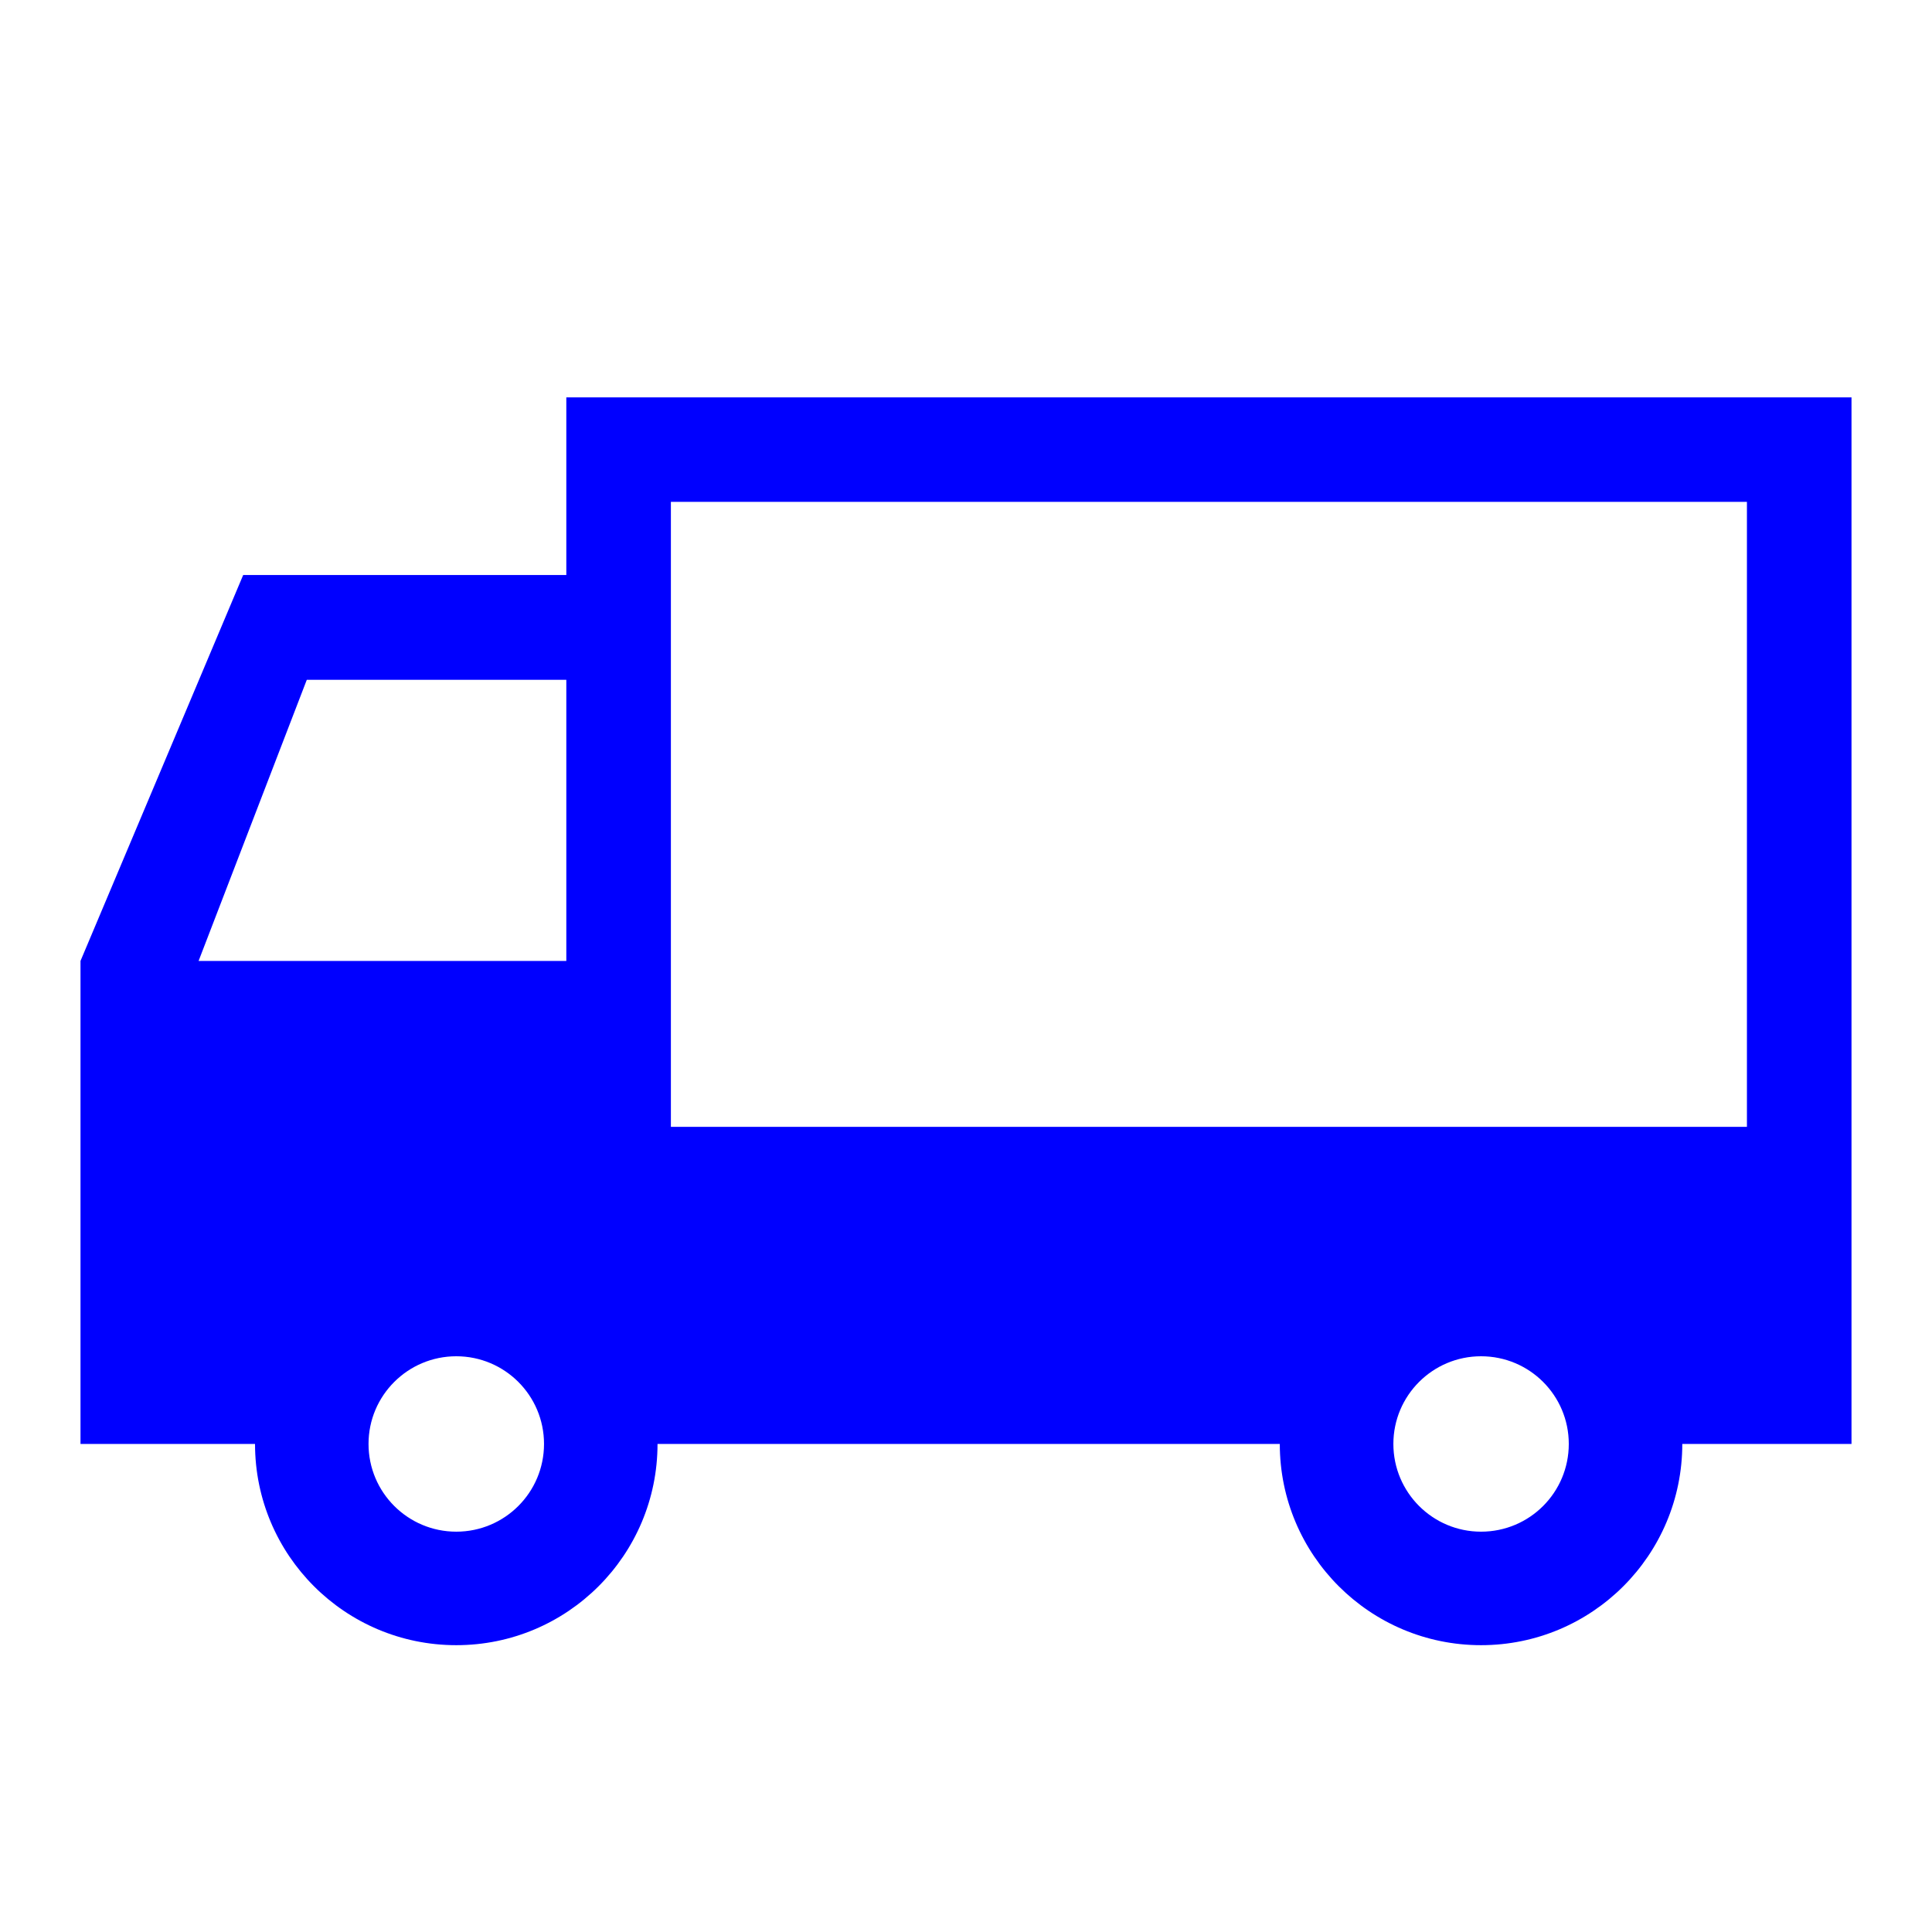 <svg viewBox="0 0 24 24" xmlns="http://www.w3.org/2000/svg">
  <path d="M21.701, 13.998l-13.367, -0l0, -7.764l13.367, 0l0, 7.764Zm-3.303, 5.029c-0.601, -0 -1.089, -0.488 -1.089, -1.09c0, -0.601 0.488, -1.089 1.089, -1.089c0.604, -0 1.09, 0.488 1.09, 1.089c-0, 0.602 -0.486, 1.09 -1.09, 1.09m-11.363, -7.09l-4.568, -0l1.344, -3.492l3.224, -0l0, 3.492Zm-1.367, 7.09c-0.602, -0 -1.09, -0.488 -1.09, -1.09c0, -0.601 0.488, -1.089 1.09, -1.089c0.603, -0 1.09, 0.488 1.09, 1.089c0, 0.602 -0.487, 1.09 -1.09, 1.09m1.367, -14.091l0, 2.207l-4.014, -0l-2.021, 4.794l0, 6l2.168, 0c0, 1.381 1.119, 2.5 2.5, 2.5c1.381, 0 2.5, -1.119 2.5, -2.5l7.73, 0c0, 1.381 1.12, 2.5 2.5, 2.5c1.381, 0 2.5, -1.119 2.5, -2.5l2.102, 0l0, -13.001l-15.965, -0Z" style="fill: rgb(0, 0, 255);"/>
</svg>
